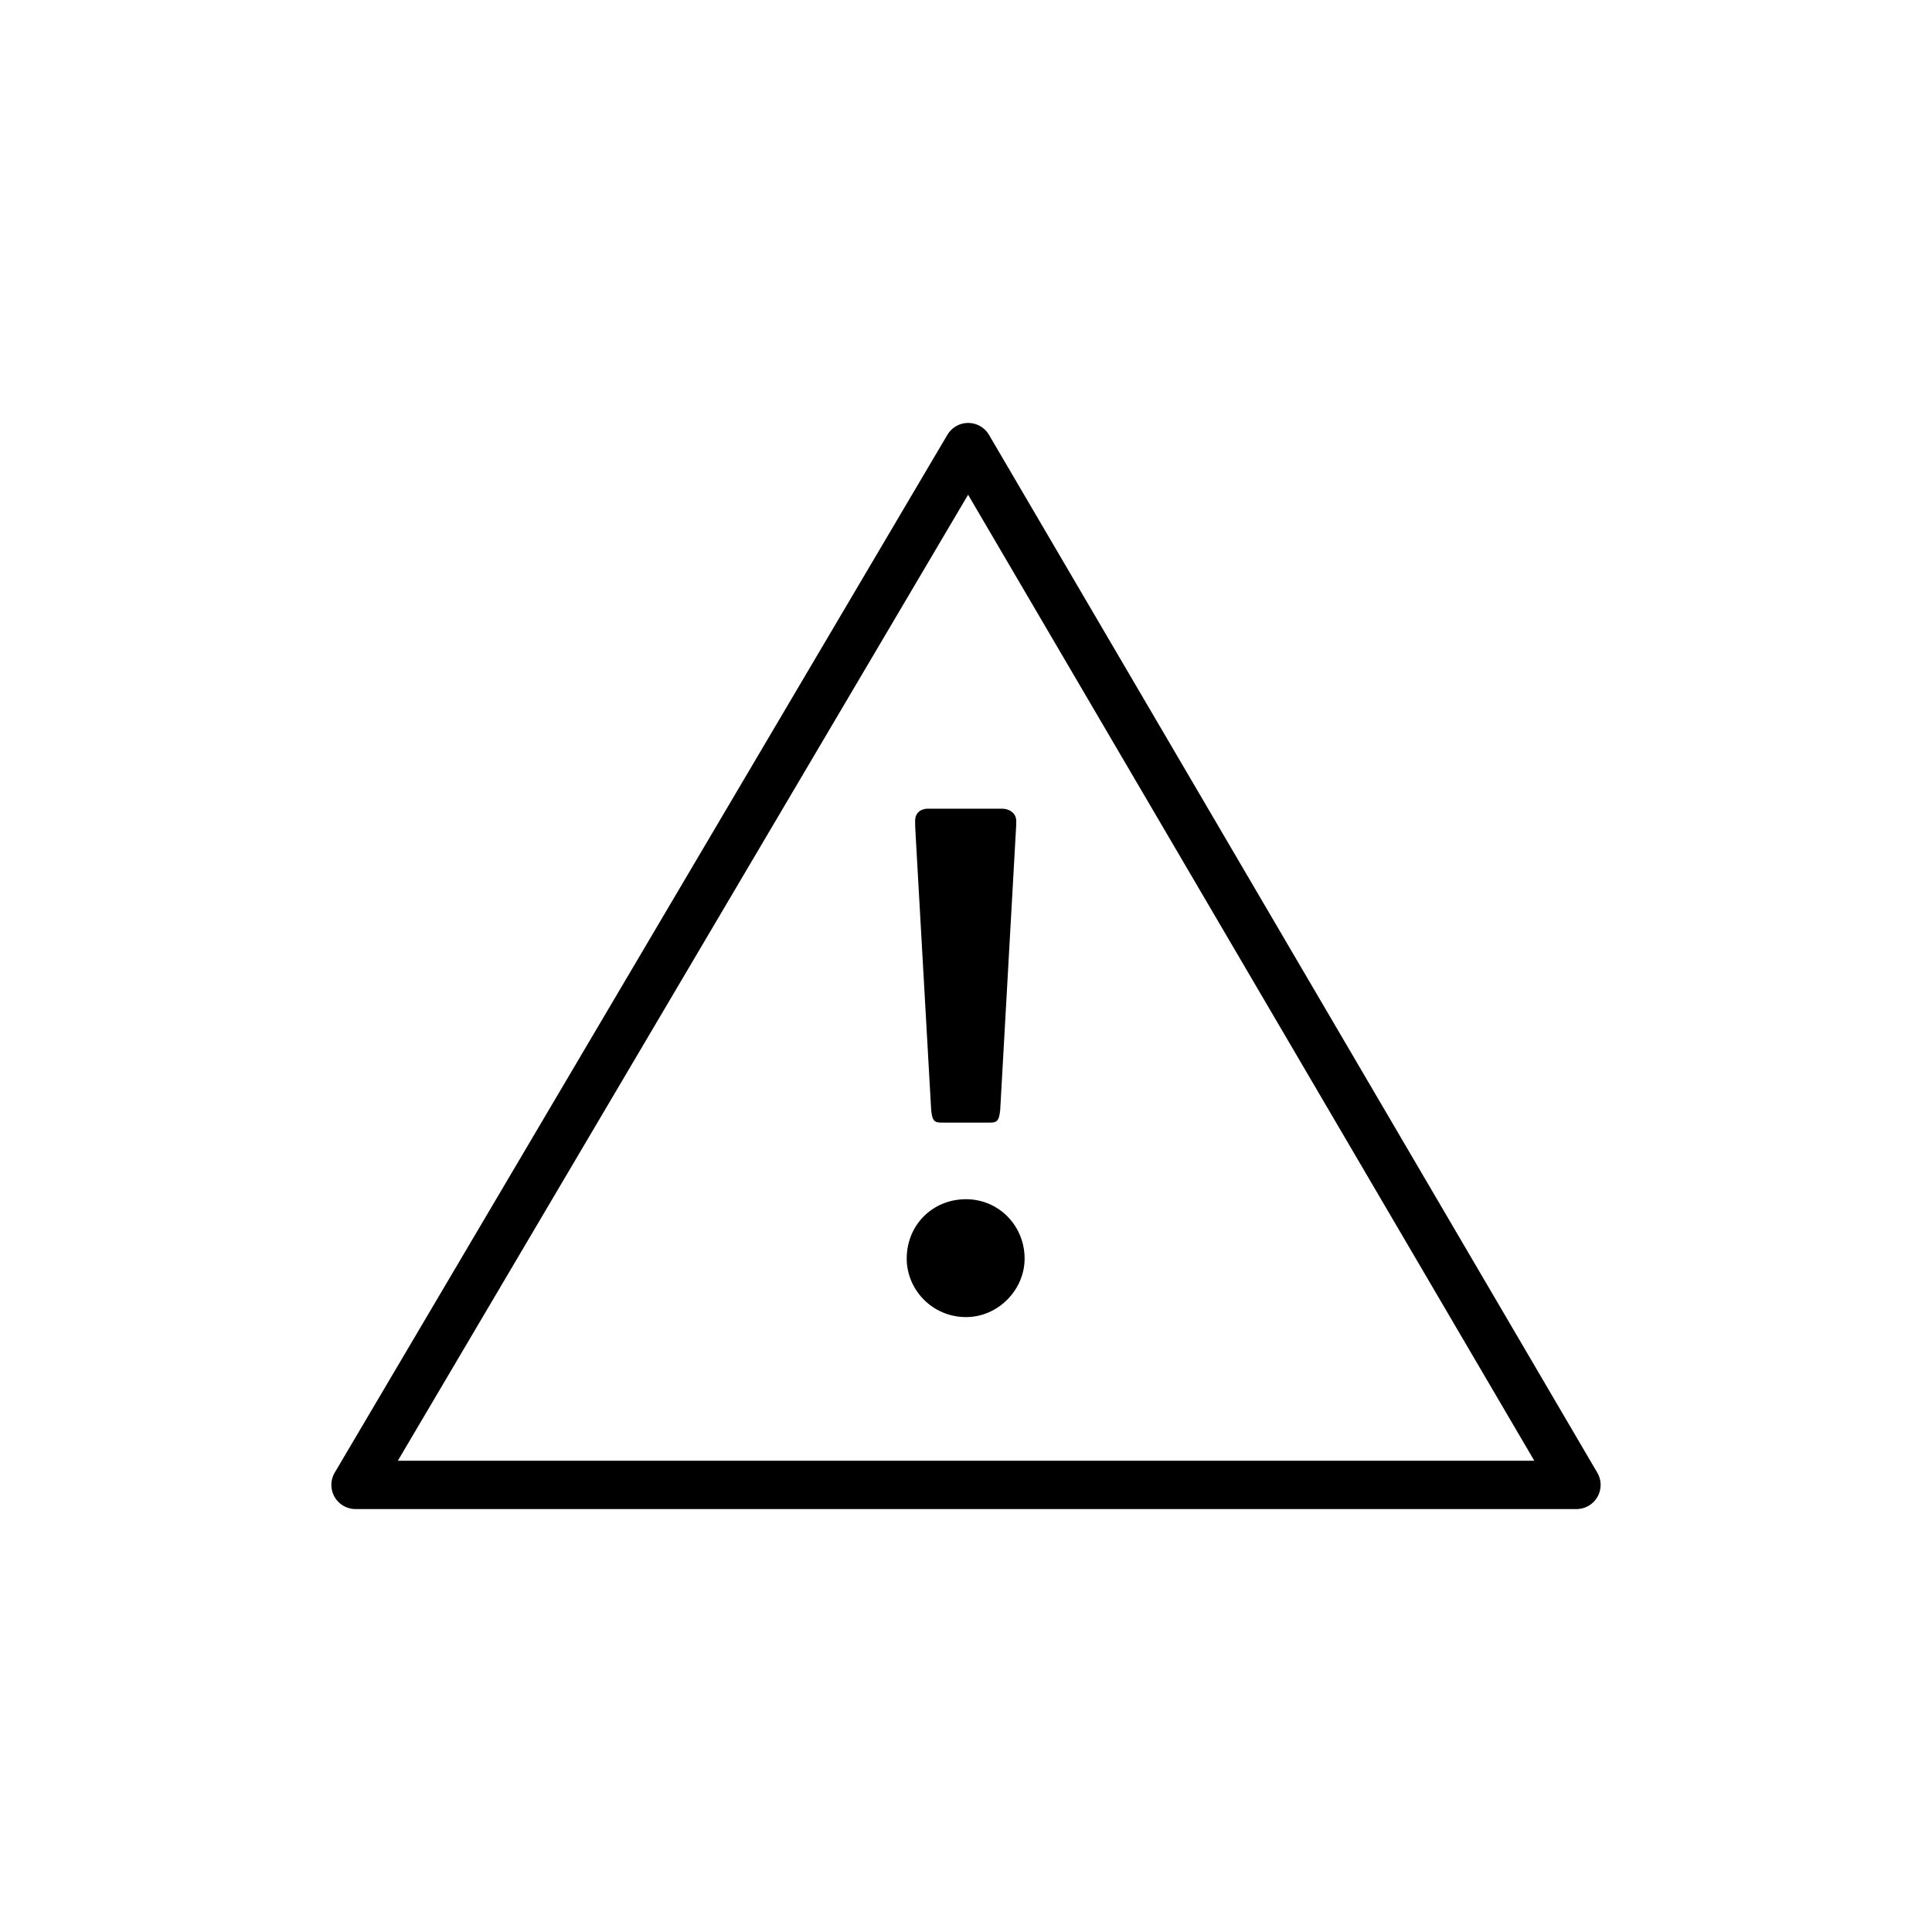 <?xml version="1.0" encoding="utf-8"?>
<!-- Generator: Adobe Illustrator 16.0.4, SVG Export Plug-In . SVG Version: 6.00 Build 0)  -->
<!DOCTYPE svg PUBLIC "-//W3C//DTD SVG 1.1//EN" "http://www.w3.org/Graphics/SVG/1.1/DTD/svg11.dtd">
<svg version="1.1" id="pfade" xmlns="http://www.w3.org/2000/svg" xmlns:xlink="http://www.w3.org/1999/xlink" x="0px" y="0px"
	 width="80px" height="80px" viewBox="0 0 80 80" enable-background="new 0 0 80 80" xml:space="preserve">
<g>
	
		<polygon fill="none" stroke="#000000" stroke-width="2" stroke-linecap="round" stroke-linejoin="round" stroke-miterlimit="10" points="
		65.278,61.487 14.721,61.487 40.09,18.513 	"/>
	<g>
		<path d="M40,54.538c-1.387,0-2.455-1.126-2.455-2.423c0-1.388,1.068-2.458,2.455-2.458c1.357,0,2.427,1.098,2.427,2.458
			C42.427,53.412,41.329,54.538,40,54.538z M41.416,45.964c-0.058,0.549-0.173,0.522-0.606,0.522h-1.646
			c-0.434,0-0.55,0.026-0.606-0.522l-0.637-11.27c-0.028-0.491-0.028-0.533-0.028-0.703c0-0.378,0.288-0.505,0.52-0.505h3.09
			c0.232,0,0.578,0.14,0.578,0.516c0,0.173,0,0.129-0.028,0.621L41.416,45.964z"/>
	</g>
</g>
</svg>
